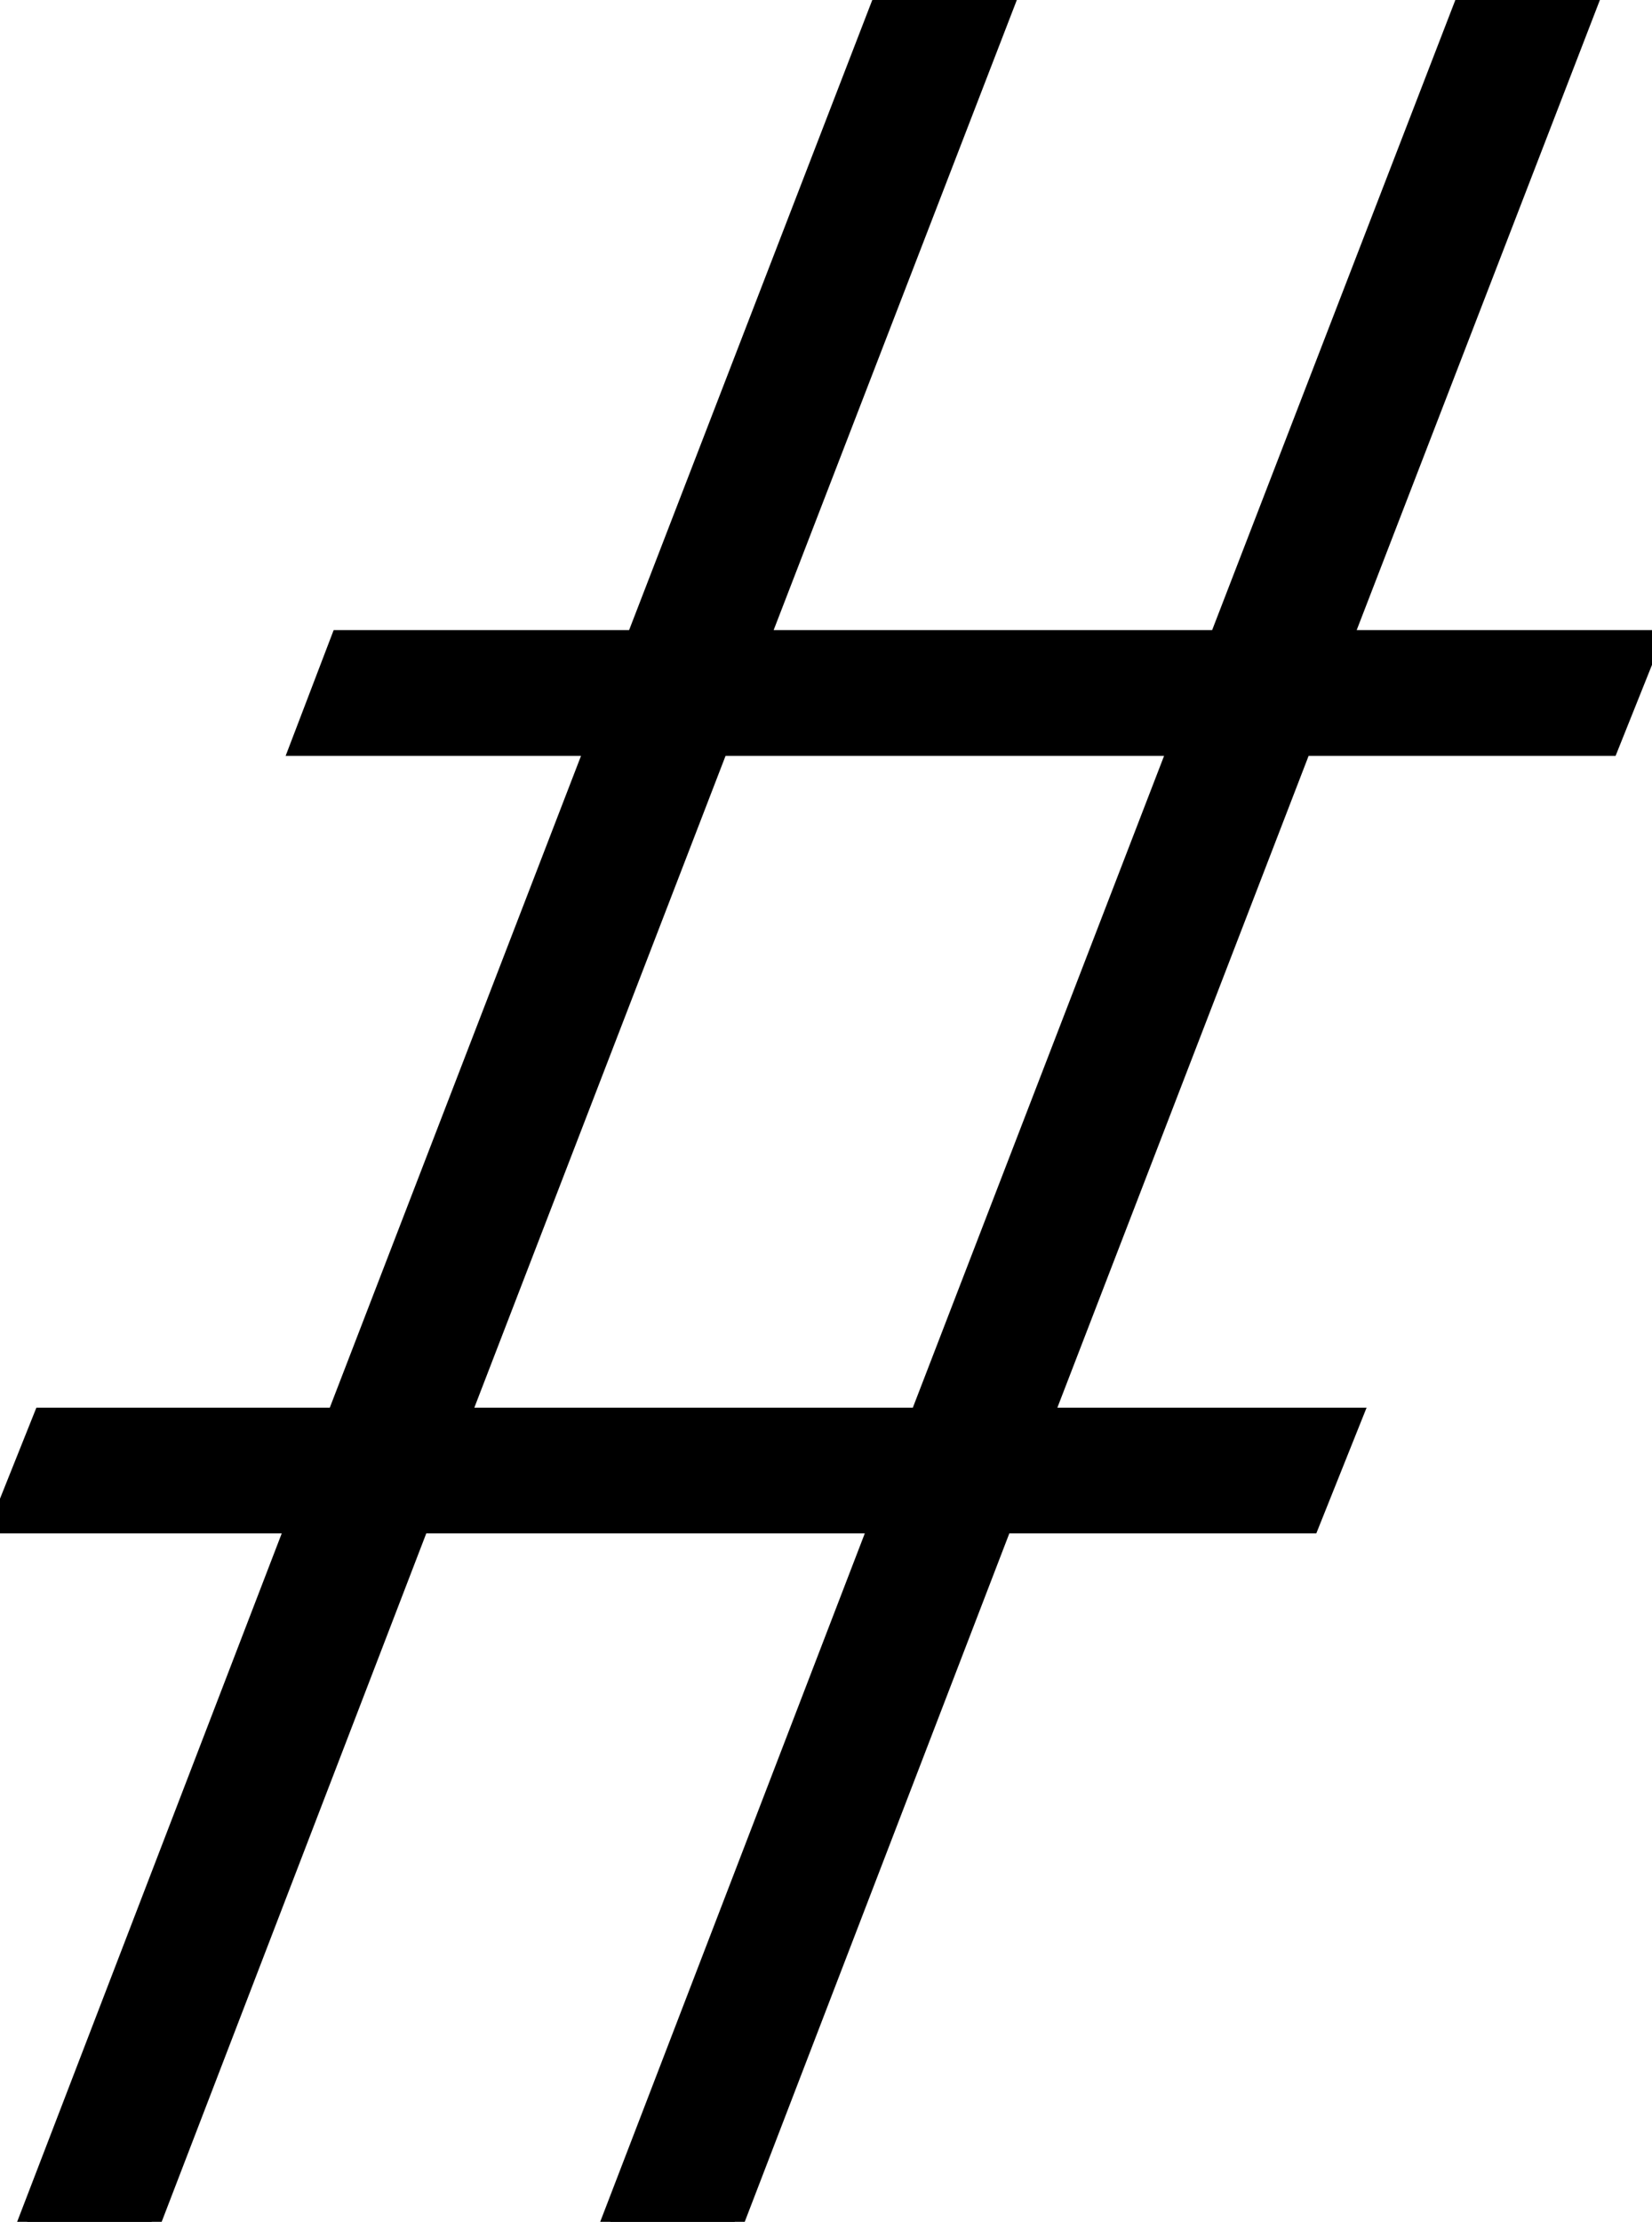 <svg width="83.008" height="111.621" viewBox="0 0 83.008 111.621" xmlns="http://www.w3.org/2000/svg"><g id="svgGroup" stroke-linecap="round" fill-rule="evenodd" font-size="9pt" stroke="#000" stroke-width="0.25mm" fill="#000" style="stroke:#000;stroke-width:0.25mm;fill:#000"><path d="M 7.617 111.621 L 1.367 111.621 L 14.844 76.563 L 0 76.563 L 2.148 71.191 L 16.895 71.191 L 29.883 37.5 L 15.039 37.5 L 17.09 32.129 L 31.934 32.129 L 44.336 0 L 50.586 0 L 38.184 32.129 L 61.23 32.129 L 73.633 0 L 79.883 0 L 67.48 32.129 L 83.008 32.129 L 80.859 37.5 L 65.43 37.5 L 52.441 71.191 L 67.969 71.191 L 65.82 76.563 L 50.391 76.563 L 36.914 111.621 L 30.664 111.621 L 44.141 76.563 L 21.094 76.563 L 7.617 111.621 Z M 36.133 37.5 L 23.145 71.191 L 46.191 71.191 L 59.18 37.5 L 36.133 37.5 Z" id="0" vector-effect="non-scaling-stroke"/></g></svg>